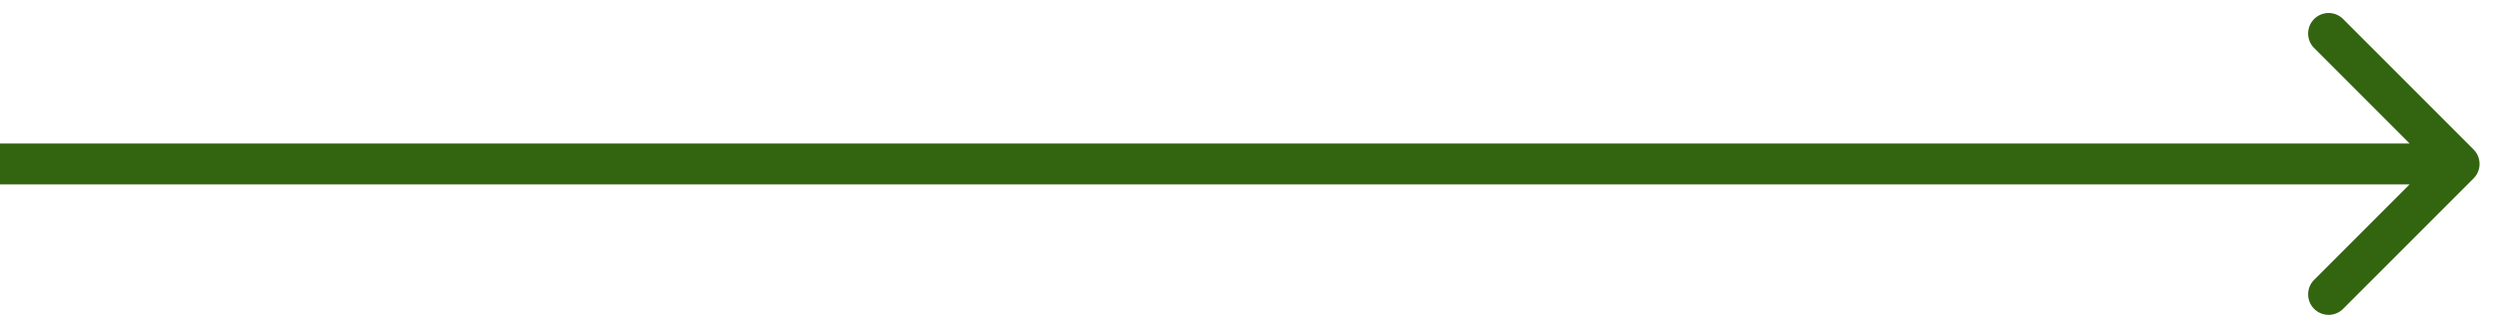 <svg width="61" height="8" fill="none" xmlns="http://www.w3.org/2000/svg"><path d="M60.354 4.354a.5.5 0 0 0 0-.708L57.172.464a.5.5 0 1 0-.707.708L59.293 4l-2.828 2.828a.5.5 0 1 0 .707.708l3.182-3.182ZM0 4v.5h60v-1H0V4Z" fill="#336510"/></svg>